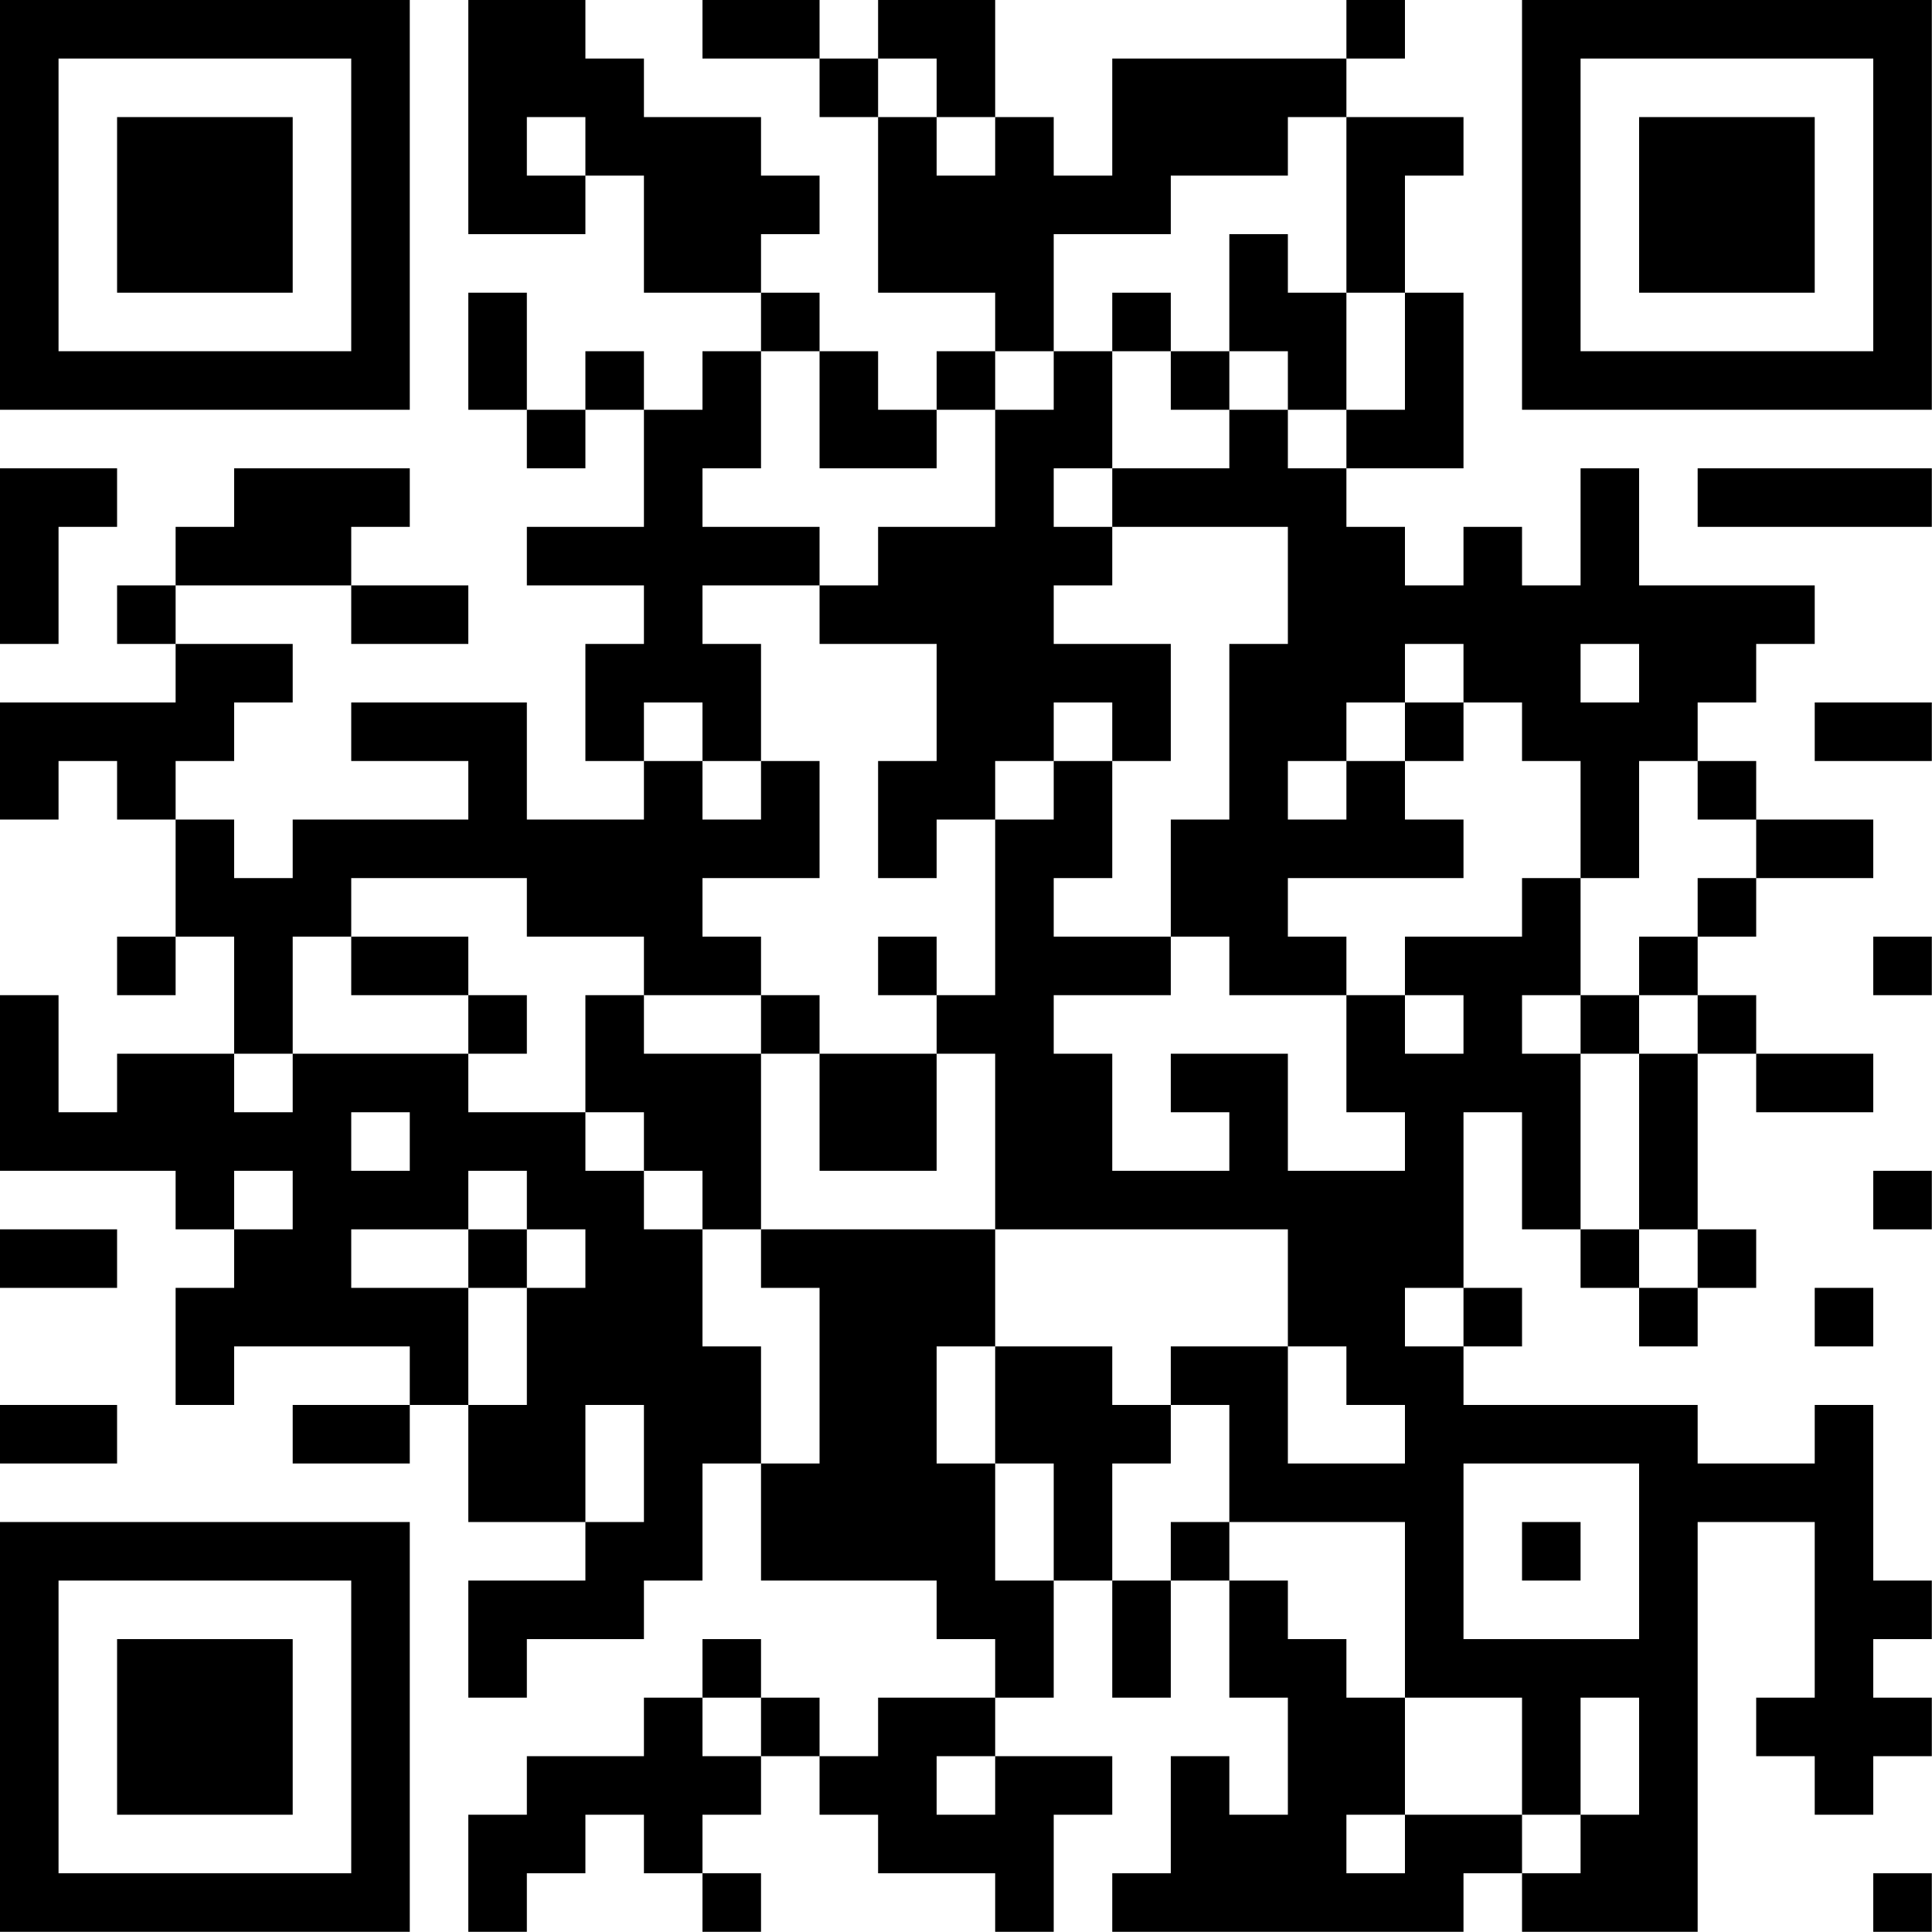 <?xml version="1.0" encoding="UTF-8"?>
<svg xmlns="http://www.w3.org/2000/svg" version="1.1" width="100" height="100" viewBox="0 0 100 100"><rect x="0" y="0" width="100" height="100" fill="#ffffff"/><g transform="scale(3.03)"><g transform="translate(0,0)"><path fill-rule="evenodd" d="M8 0L8 4L10 4L10 3L11 3L11 5L13 5L13 6L12 6L12 7L11 7L11 6L10 6L10 7L9 7L9 5L8 5L8 7L9 7L9 8L10 8L10 7L11 7L11 9L9 9L9 10L11 10L11 11L10 11L10 13L11 13L11 14L9 14L9 12L6 12L6 13L8 13L8 14L5 14L5 15L4 15L4 14L3 14L3 13L4 13L4 12L5 12L5 11L3 11L3 10L6 10L6 11L8 11L8 10L6 10L6 9L7 9L7 8L4 8L4 9L3 9L3 10L2 10L2 11L3 11L3 12L0 12L0 14L1 14L1 13L2 13L2 14L3 14L3 16L2 16L2 17L3 17L3 16L4 16L4 18L2 18L2 19L1 19L1 17L0 17L0 20L3 20L3 21L4 21L4 22L3 22L3 24L4 24L4 23L7 23L7 24L5 24L5 25L7 25L7 24L8 24L8 26L10 26L10 27L8 27L8 29L9 29L9 28L11 28L11 27L12 27L12 25L13 25L13 27L16 27L16 28L17 28L17 29L15 29L15 30L14 30L14 29L13 29L13 28L12 28L12 29L11 29L11 30L9 30L9 31L8 31L8 33L9 33L9 32L10 32L10 31L11 31L11 32L12 32L12 33L13 33L13 32L12 32L12 31L13 31L13 30L14 30L14 31L15 31L15 32L17 32L17 33L18 33L18 31L19 31L19 30L17 30L17 29L18 29L18 27L19 27L19 29L20 29L20 27L21 27L21 29L22 29L22 31L21 31L21 30L20 30L20 32L19 32L19 33L25 33L25 32L26 32L26 33L29 33L29 26L31 26L31 29L30 29L30 30L31 30L31 31L32 31L32 30L33 30L33 29L32 29L32 28L33 28L33 27L32 27L32 24L31 24L31 25L29 25L29 24L25 24L25 23L26 23L26 22L25 22L25 19L26 19L26 21L27 21L27 22L28 22L28 23L29 23L29 22L30 22L30 21L29 21L29 18L30 18L30 19L32 19L32 18L30 18L30 17L29 17L29 16L30 16L30 15L32 15L32 14L30 14L30 13L29 13L29 12L30 12L30 11L31 11L31 10L28 10L28 8L27 8L27 10L26 10L26 9L25 9L25 10L24 10L24 9L23 9L23 8L25 8L25 5L24 5L24 3L25 3L25 2L23 2L23 1L24 1L24 0L23 0L23 1L19 1L19 3L18 3L18 2L17 2L17 0L15 0L15 1L14 1L14 0L12 0L12 1L14 1L14 2L15 2L15 5L17 5L17 6L16 6L16 7L15 7L15 6L14 6L14 5L13 5L13 4L14 4L14 3L13 3L13 2L11 2L11 1L10 1L10 0ZM15 1L15 2L16 2L16 3L17 3L17 2L16 2L16 1ZM9 2L9 3L10 3L10 2ZM22 2L22 3L20 3L20 4L18 4L18 6L17 6L17 7L16 7L16 8L14 8L14 6L13 6L13 8L12 8L12 9L14 9L14 10L12 10L12 11L13 11L13 13L12 13L12 12L11 12L11 13L12 13L12 14L13 14L13 13L14 13L14 15L12 15L12 16L13 16L13 17L11 17L11 16L9 16L9 15L6 15L6 16L5 16L5 18L4 18L4 19L5 19L5 18L8 18L8 19L10 19L10 20L11 20L11 21L12 21L12 23L13 23L13 25L14 25L14 22L13 22L13 21L17 21L17 23L16 23L16 25L17 25L17 27L18 27L18 25L17 25L17 23L19 23L19 24L20 24L20 25L19 25L19 27L20 27L20 26L21 26L21 27L22 27L22 28L23 28L23 29L24 29L24 31L23 31L23 32L24 32L24 31L26 31L26 32L27 32L27 31L28 31L28 29L27 29L27 31L26 31L26 29L24 29L24 26L21 26L21 24L20 24L20 23L22 23L22 25L24 25L24 24L23 24L23 23L22 23L22 21L17 21L17 18L16 18L16 17L17 17L17 14L18 14L18 13L19 13L19 15L18 15L18 16L20 16L20 17L18 17L18 18L19 18L19 20L21 20L21 19L20 19L20 18L22 18L22 20L24 20L24 19L23 19L23 17L24 17L24 18L25 18L25 17L24 17L24 16L26 16L26 15L27 15L27 17L26 17L26 18L27 18L27 21L28 21L28 22L29 22L29 21L28 21L28 18L29 18L29 17L28 17L28 16L29 16L29 15L30 15L30 14L29 14L29 13L28 13L28 15L27 15L27 13L26 13L26 12L25 12L25 11L24 11L24 12L23 12L23 13L22 13L22 14L23 14L23 13L24 13L24 14L25 14L25 15L22 15L22 16L23 16L23 17L21 17L21 16L20 16L20 14L21 14L21 11L22 11L22 9L19 9L19 8L21 8L21 7L22 7L22 8L23 8L23 7L24 7L24 5L23 5L23 2ZM21 4L21 6L20 6L20 5L19 5L19 6L18 6L18 7L17 7L17 9L15 9L15 10L14 10L14 11L16 11L16 13L15 13L15 15L16 15L16 14L17 14L17 13L18 13L18 12L19 12L19 13L20 13L20 11L18 11L18 10L19 10L19 9L18 9L18 8L19 8L19 6L20 6L20 7L21 7L21 6L22 6L22 7L23 7L23 5L22 5L22 4ZM0 8L0 11L1 11L1 9L2 9L2 8ZM29 8L29 9L33 9L33 8ZM27 11L27 12L28 12L28 11ZM24 12L24 13L25 13L25 12ZM31 12L31 13L33 13L33 12ZM6 16L6 17L8 17L8 18L9 18L9 17L8 17L8 16ZM15 16L15 17L16 17L16 16ZM32 16L32 17L33 17L33 16ZM10 17L10 19L11 19L11 20L12 20L12 21L13 21L13 18L14 18L14 20L16 20L16 18L14 18L14 17L13 17L13 18L11 18L11 17ZM27 17L27 18L28 18L28 17ZM6 19L6 20L7 20L7 19ZM4 20L4 21L5 21L5 20ZM8 20L8 21L6 21L6 22L8 22L8 24L9 24L9 22L10 22L10 21L9 21L9 20ZM32 20L32 21L33 21L33 20ZM0 21L0 22L2 22L2 21ZM8 21L8 22L9 22L9 21ZM24 22L24 23L25 23L25 22ZM31 22L31 23L32 23L32 22ZM0 24L0 25L2 25L2 24ZM10 24L10 26L11 26L11 24ZM25 25L25 28L28 28L28 25ZM26 26L26 27L27 27L27 26ZM12 29L12 30L13 30L13 29ZM16 30L16 31L17 31L17 30ZM32 32L32 33L33 33L33 32ZM0 0L0 7L7 7L7 0ZM1 1L1 6L6 6L6 1ZM2 2L2 5L5 5L5 2ZM26 0L26 7L33 7L33 0ZM27 1L27 6L32 6L32 1ZM28 2L28 5L31 5L31 2ZM0 26L0 33L7 33L7 26ZM1 27L1 32L6 32L6 27ZM2 28L2 31L5 31L5 28Z" fill="#000000"/></g></g></svg>
